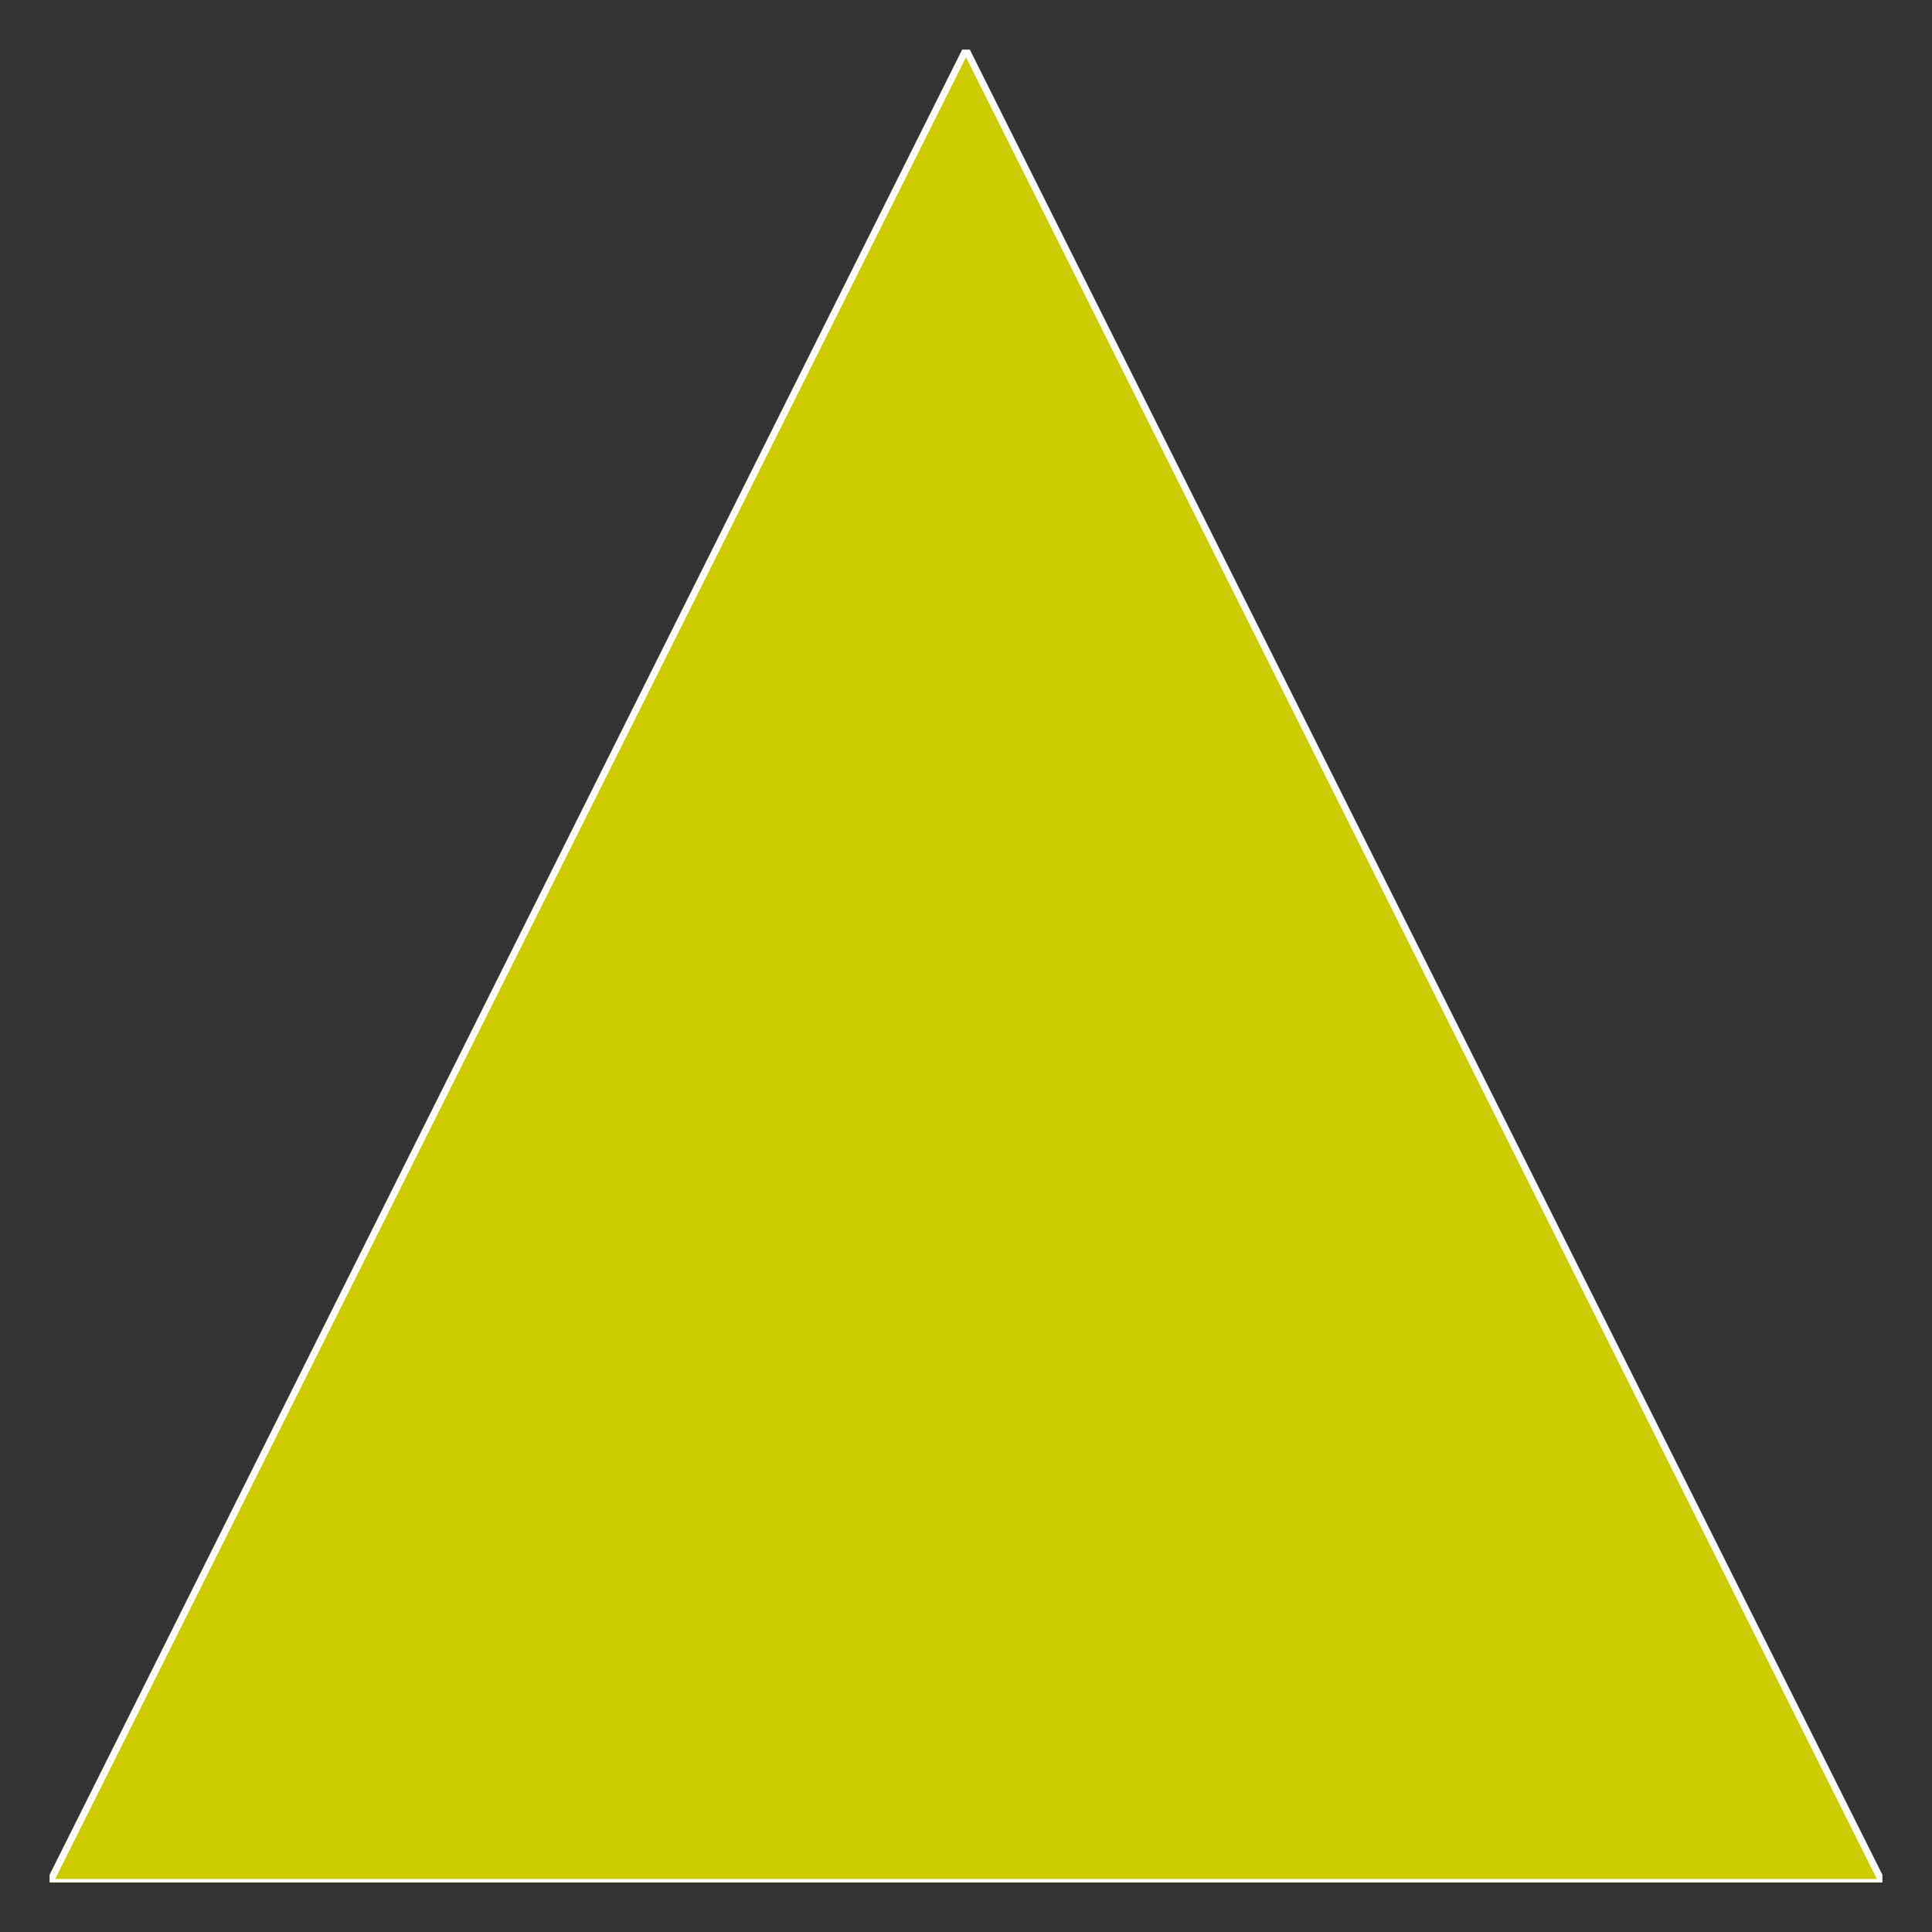 <svg xmlns="http://www.w3.org/2000/svg" width="374.016" height="374.016" viewBox="0 0 280.512 280.512"><rect x="0" y="0" width="280.512" height="280.512" fill="#333333" stroke="none"/><defs><style>*{stroke-linejoin:round;stroke-linecap:butt}</style></defs><g id="figure_1"><g id="axes_1"><path id="patch_2" d="M140.256 7.2 7.2 273.312h266.112z" clip-path="url(#p336b70ce75)" style="fill:#cc0;stroke:#fff;stroke-linejoin:miter"/></g></g><defs><clipPath id="p336b70ce75"><path d="M7.2 7.2h266.112v266.112H7.2z"/></clipPath></defs></svg>